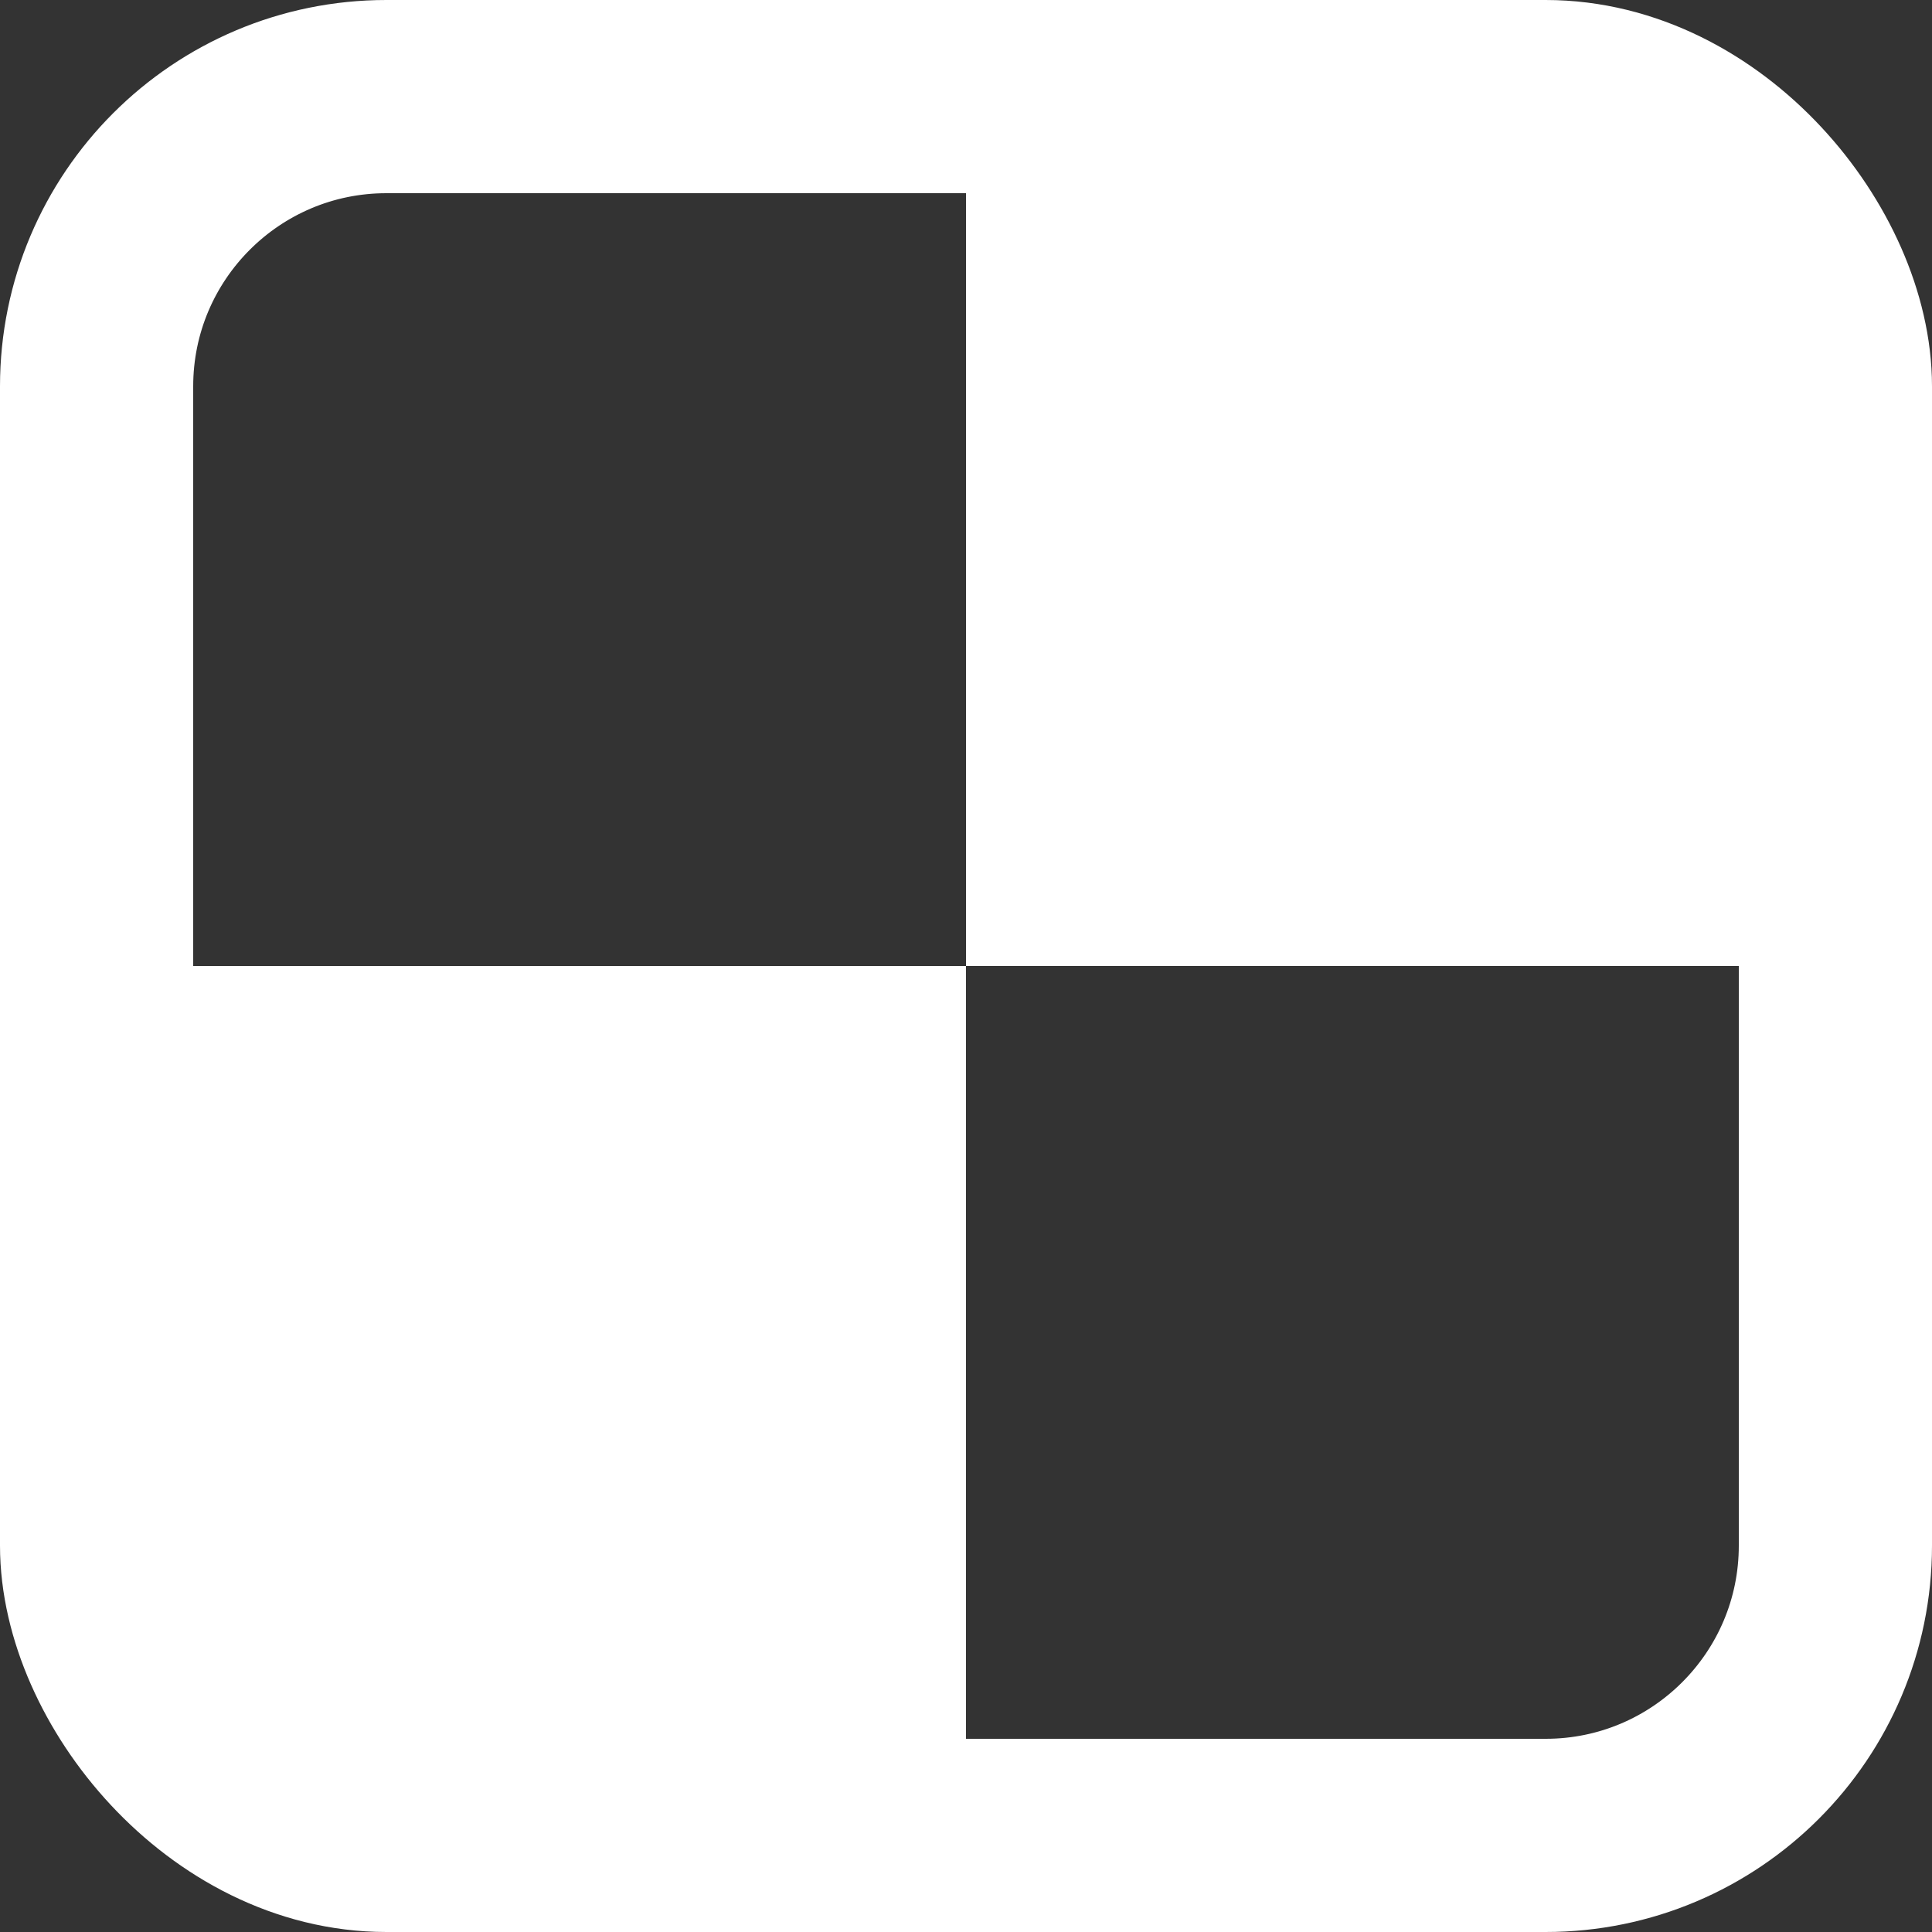 <svg width="10" height="10" viewBox="0 0 10 10" fill="none" xmlns="http://www.w3.org/2000/svg">
<rect x="0" y="0" width="10" height="10" fill="#333333" stroke="none"/>
<rect x="0.5" y="0.5" width="9" height="9" rx="1.5" stroke="white"/>
<rect x="1" y="5" width="4" height="4" fill="white"/>
<rect x="5" y="1" width="4" height="4" fill="white"/>
</svg>
